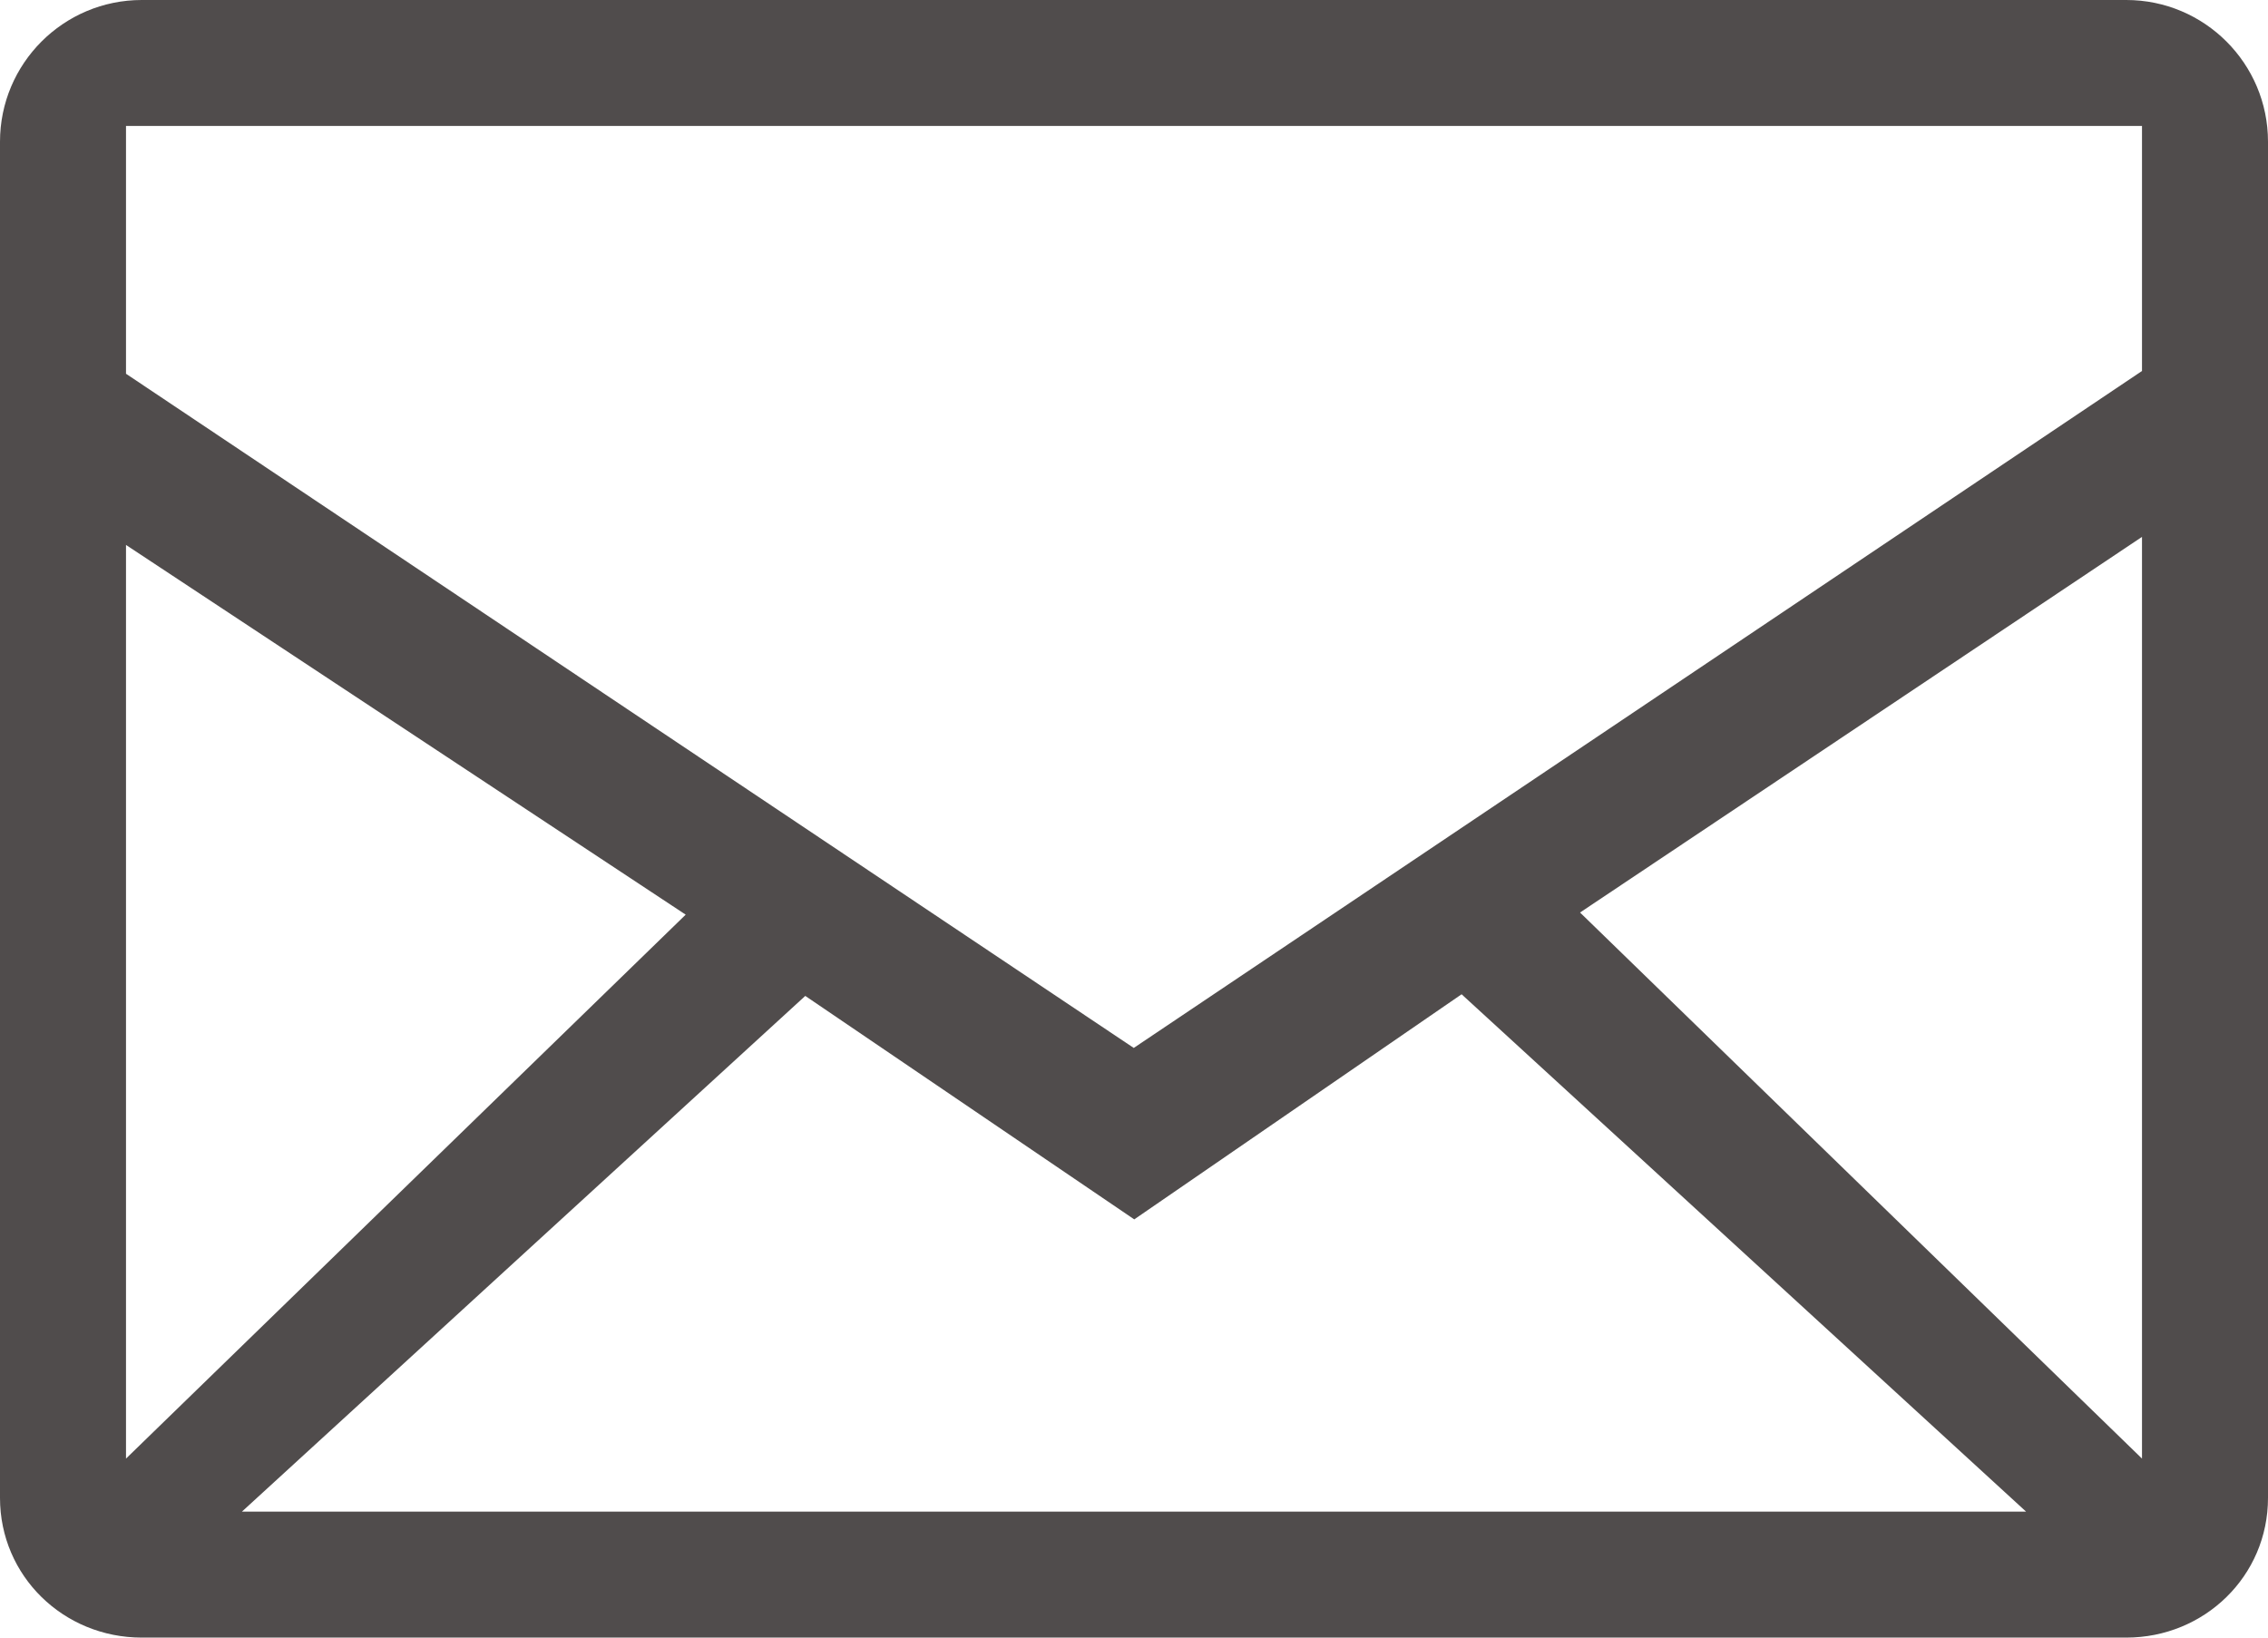 <svg version="1.1"  xmlns="http://www.w3.org/2000/svg" xmlns:xlink="http://www.w3.org/1999/xlink" x="0px" y="0px"
	 width="18px" height="13px" viewBox="0 0 18 13" enable-background="new 0 0 18 13" xml:space="preserve">
<path fill="#504C4C" d="M16.875,0H1.125C0.504,0,0,0.504,0,1.125v10.766C0,12.511,0.504,13,1.125,13h15.75
	C17.496,13,18,12.511,18,11.891V1.125C18,0.504,17.496,0,16.875,0z M6.391,7.906l2.611,1.774L11.6,7.893L16.08,12H1.92L6.391,7.906
	L6.391,7.906z M1,11.579V4.326l4.442,2.935L1,11.579z M12.54,7.244L17,4.262v7.317L12.54,7.244z M17,1v1.945L8.998,8.319L1,2.967V1
	H17z"/>
</svg>
